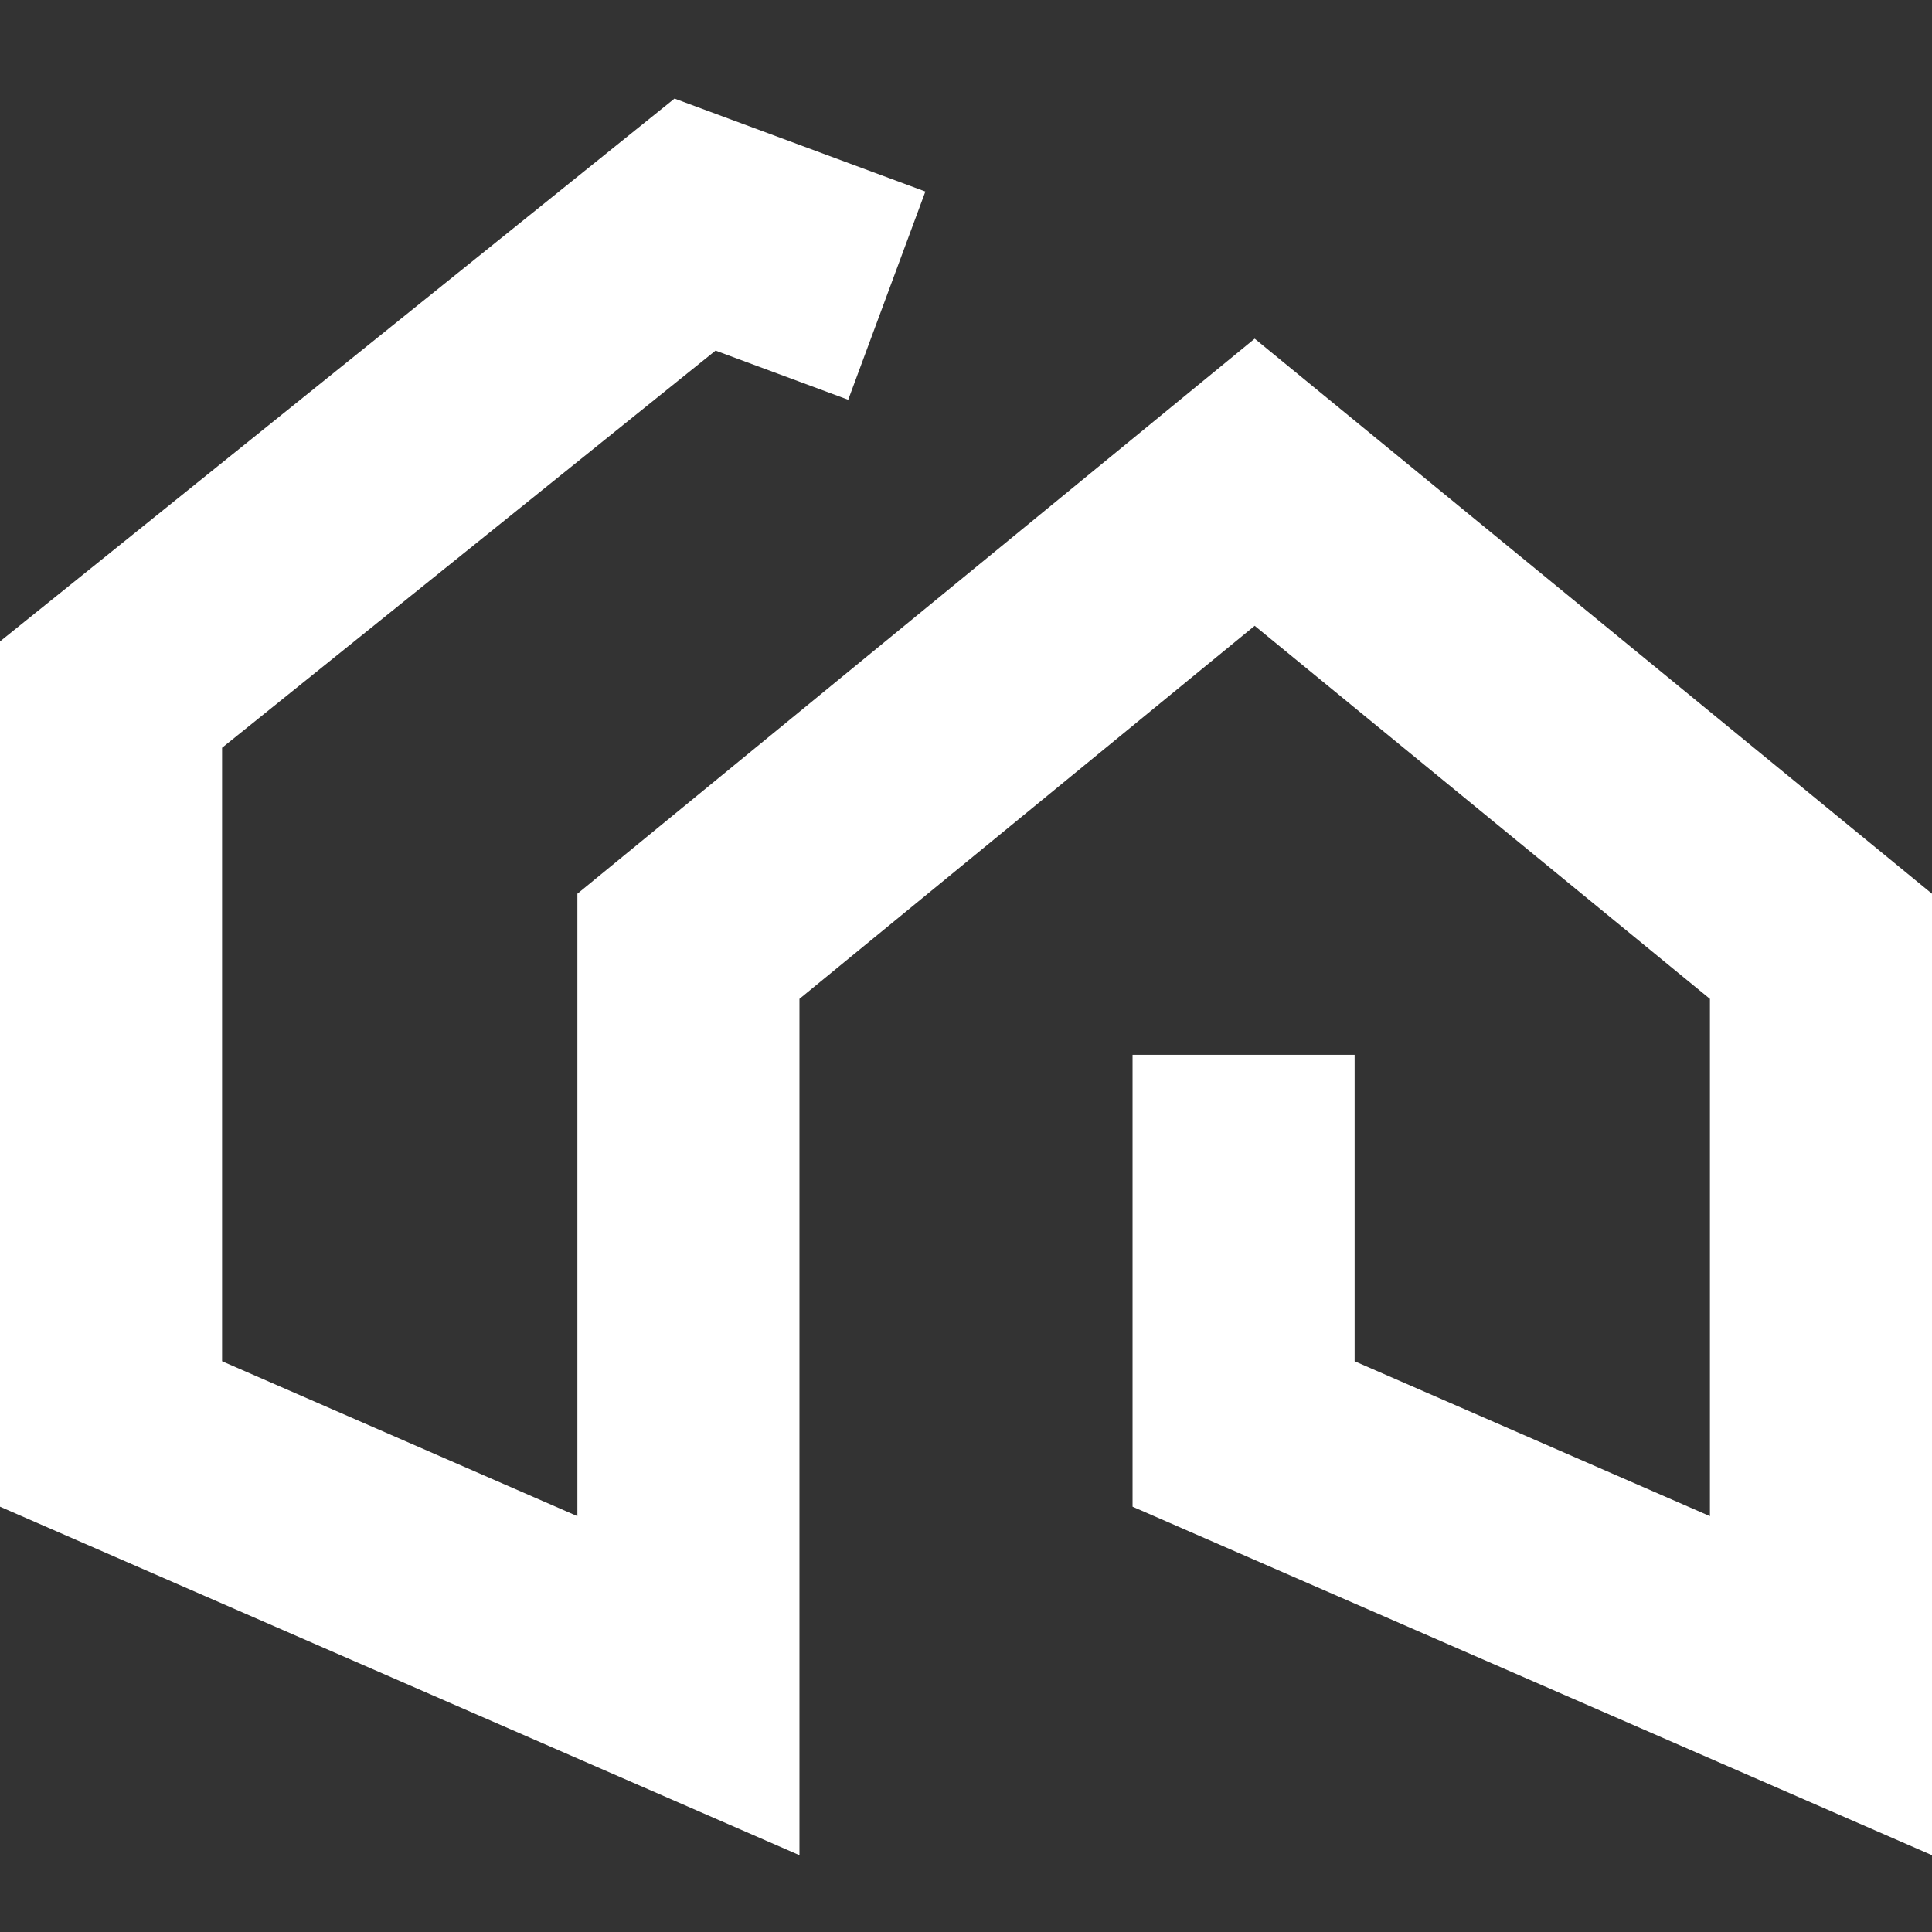 <svg width="174" height="174" viewBox="0 0 174 174" xmlns="http://www.w3.org/2000/svg"><rect x="0" y="0" width="174" height="174" fill="#333333" stroke="none"/><title>better-icon</title><path d="M79.866 26.627l-17.27-6.399L10 62.557v66.589l52 22.669V85.226l51-41.795 51 41.795v66.589l-52-22.669V95" stroke-width="20" stroke="#FFF" fill="none" fill-rule="evenodd"/></svg>
